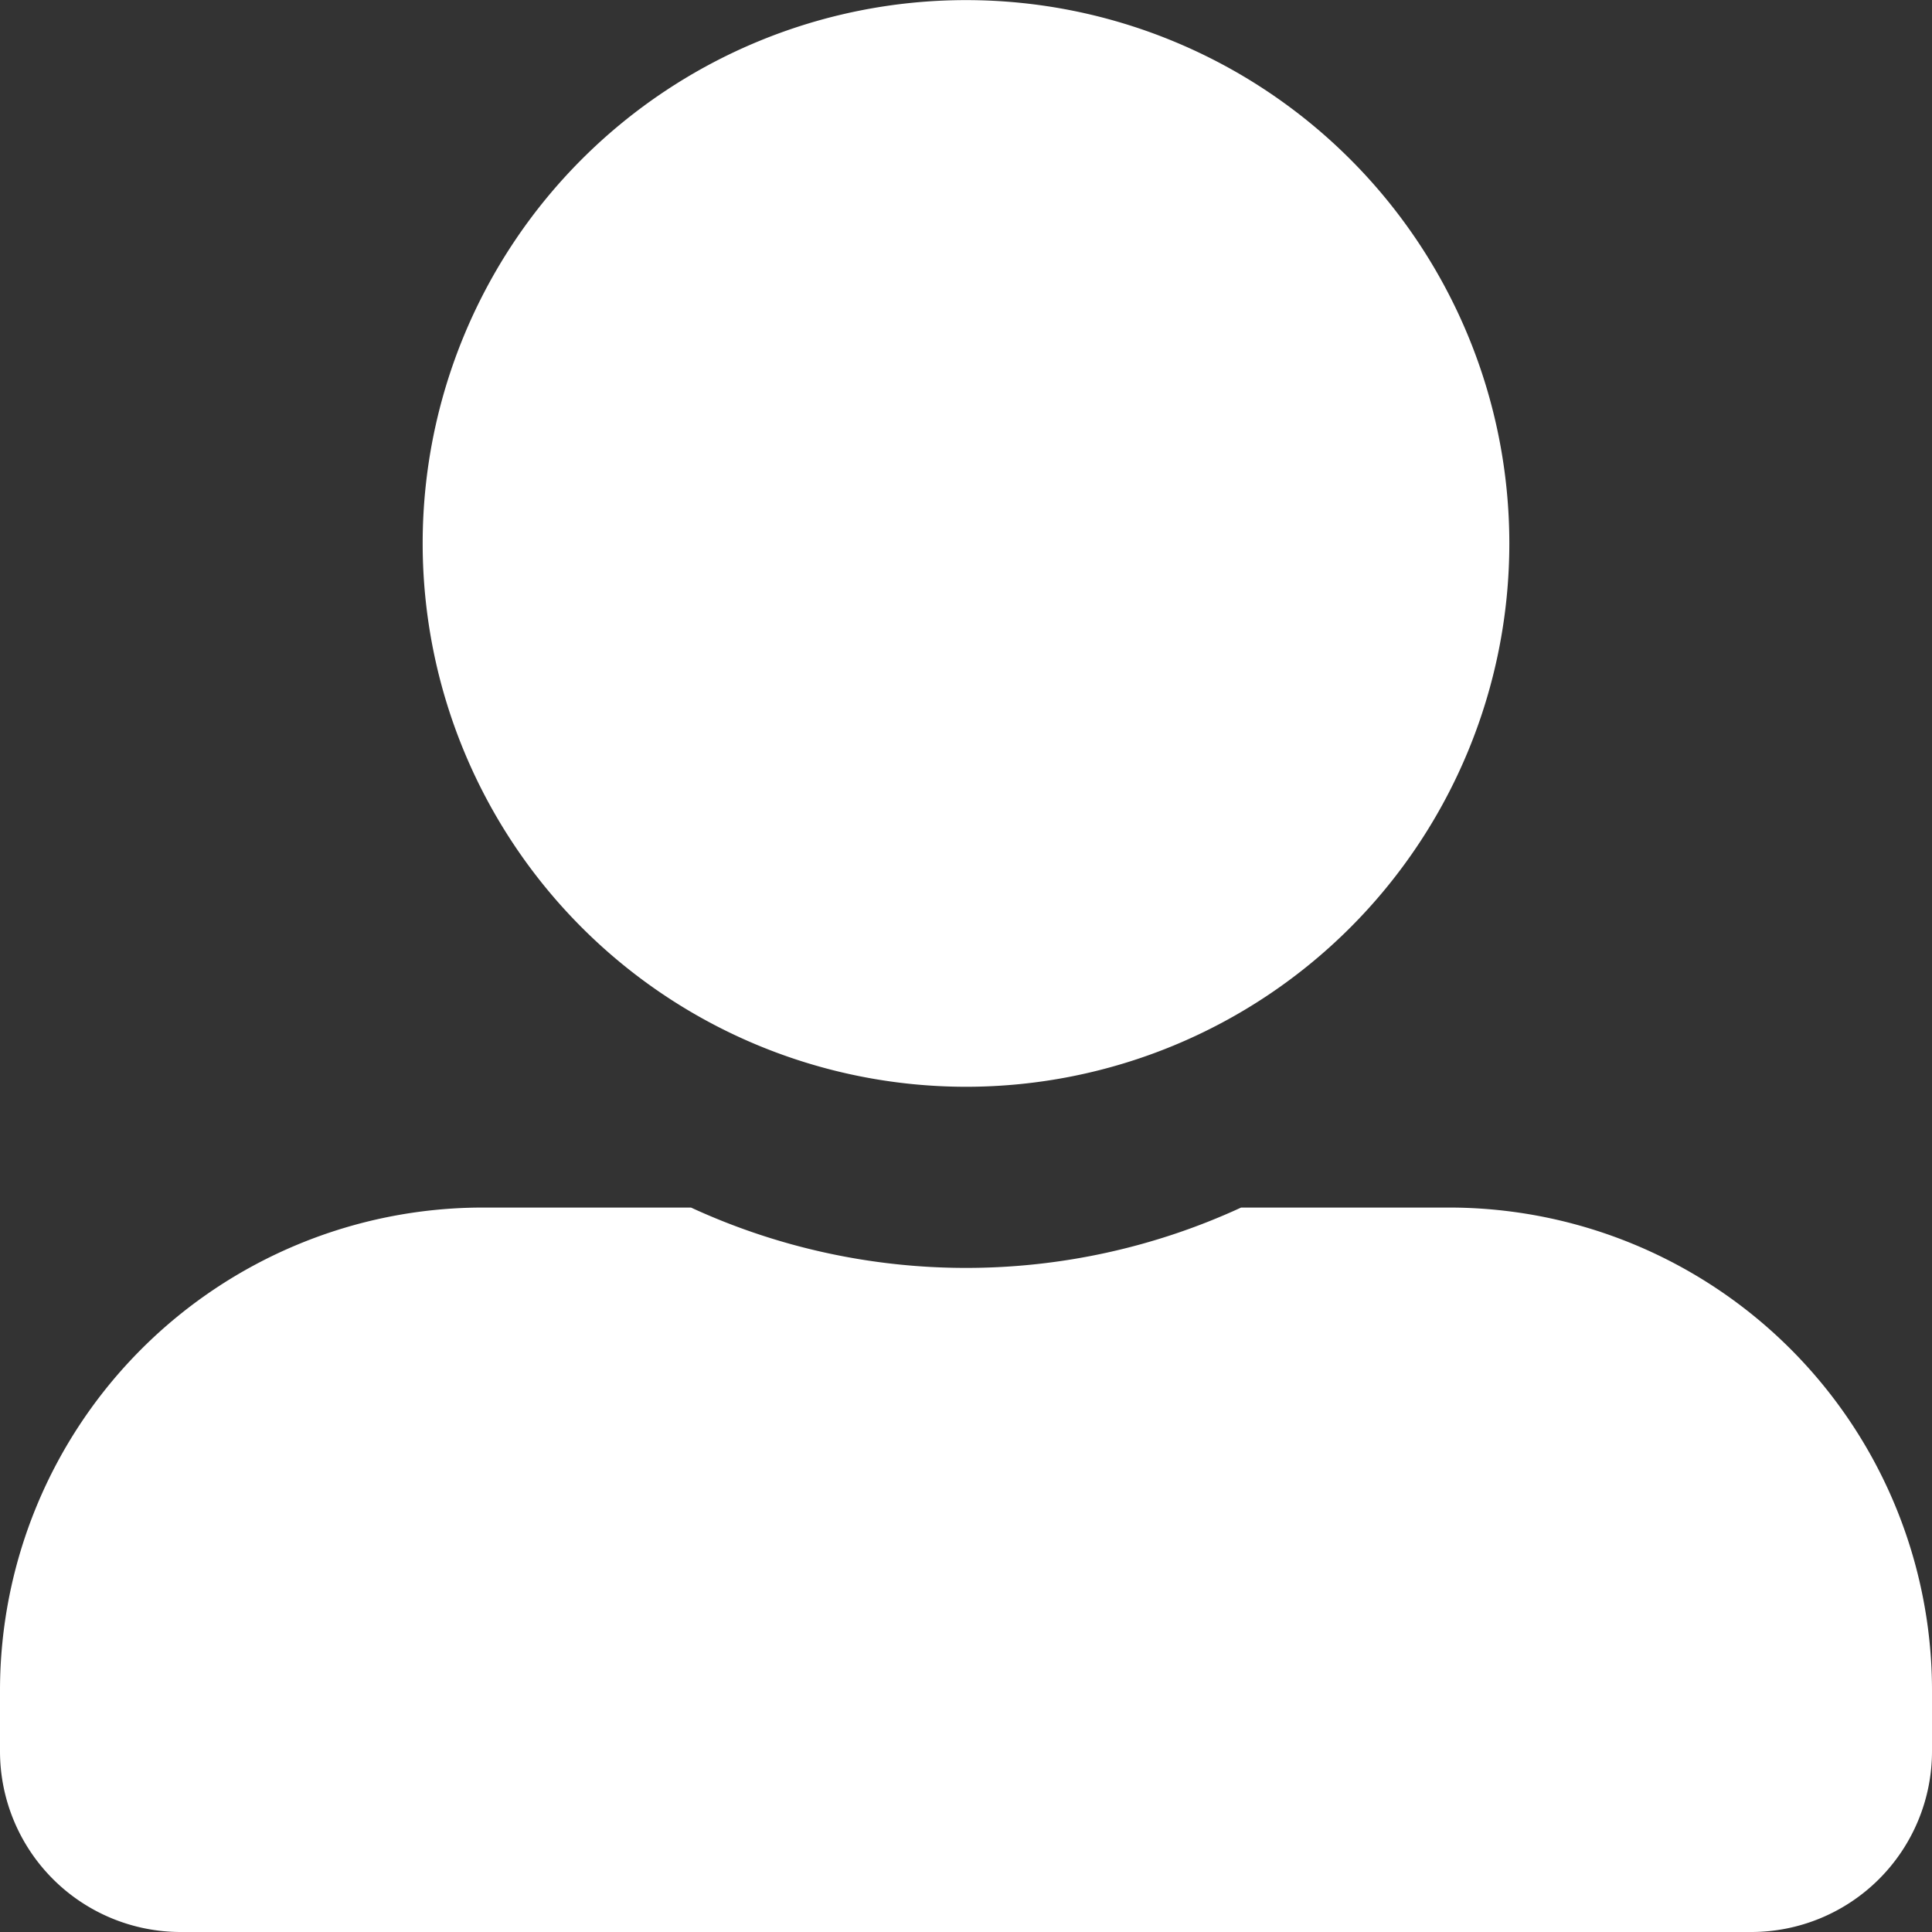 <svg id="Icon_awesome-user-alt" data-name="Icon awesome-user-alt" xmlns="http://www.w3.org/2000/svg" width="17.1" height="17.1" viewBox="0 0 17.1 17.1">
  <rect x="0" y="0" width="17.1" height="17.1" fill="#333333" stroke="none"/>
  <path id="Icon_awesome-user-alt-2" data-name="Icon awesome-user-alt" d="M8.55,9.619A4.809,4.809,0,1,0,3.741,4.809,4.811,4.811,0,0,0,8.55,9.619Zm4.275,1.069h-1.84a5.814,5.814,0,0,1-4.869,0H4.275A4.275,4.275,0,0,0,0,14.963V15.5a1.6,1.6,0,0,0,1.6,1.6H15.5a1.6,1.6,0,0,0,1.6-1.6v-.534A4.275,4.275,0,0,0,12.825,10.688Z" fill="#fff"/>
</svg>
